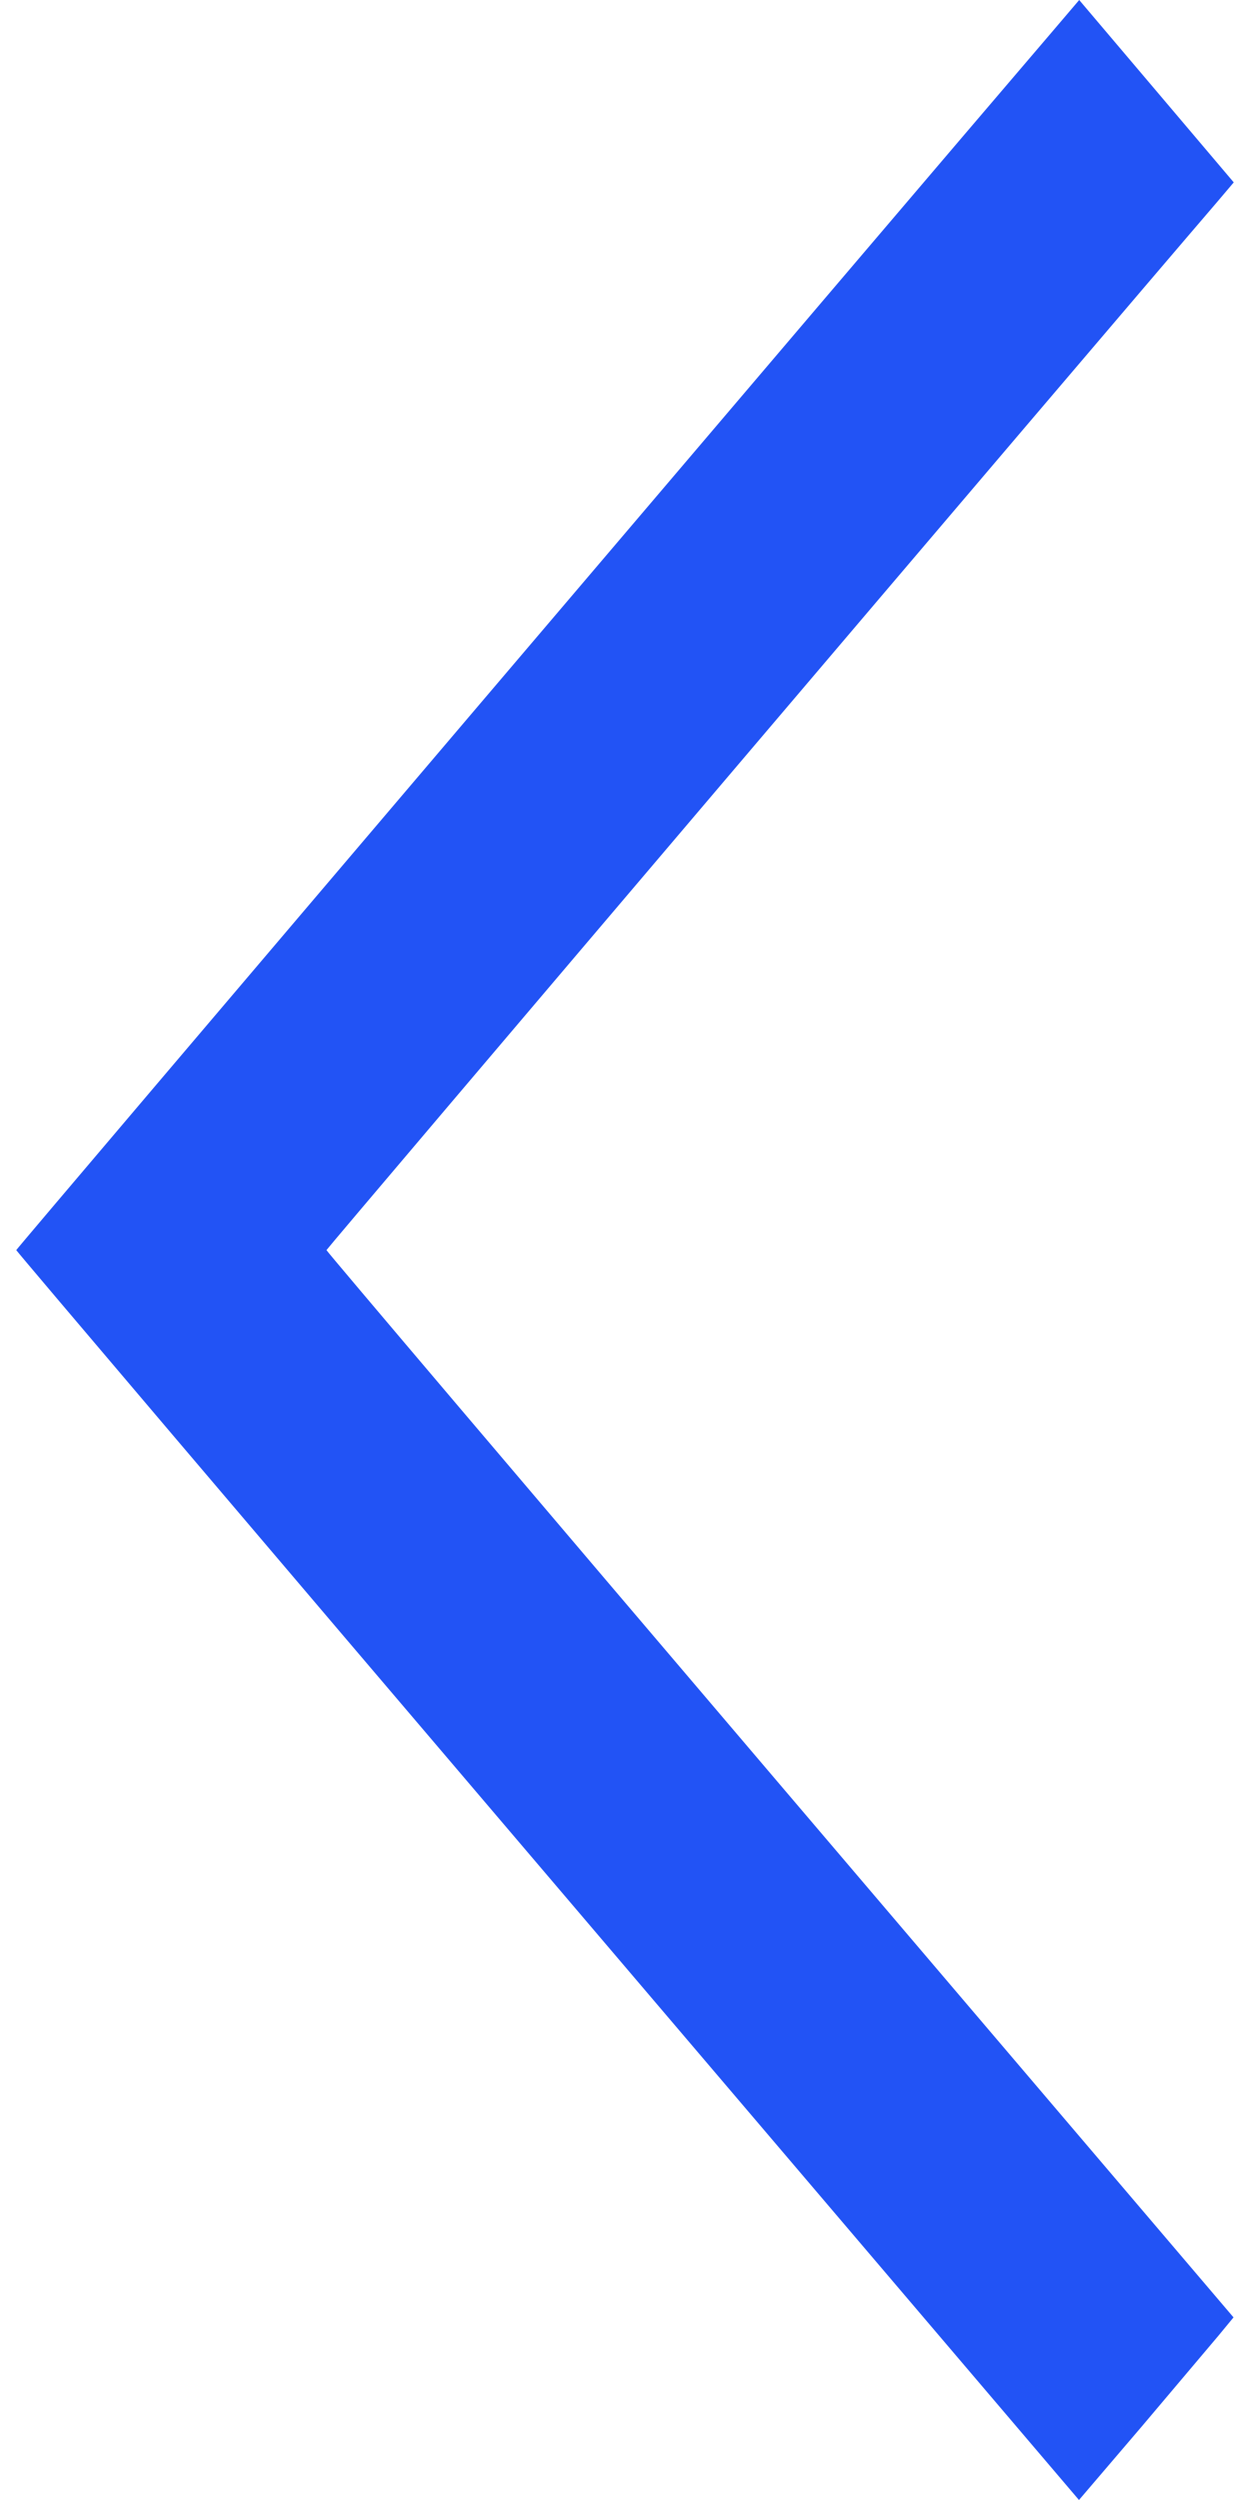 <svg width="22" height="44" viewBox="0 0 22 44" fill="none" xmlns="http://www.w3.org/2000/svg">
<path d="M20.356 1.607L21.714 3.21L21.425 3.551C19.225 6.114 5.746 21.98 5.746 22.002C5.746 22.02 9.339 26.254 13.73 31.412L21.71 40.786L21.448 41.104C21.303 41.275 20.693 41.998 20.09 42.712L18.99 44L9.64 33.015C4.493 26.972 0.286 22.016 0.286 22.002C0.286 21.98 15.82 3.713 18.466 0.62L18.994 -3.8147e-06L20.356 1.607Z" fill="#2253F5"/>
</svg>
